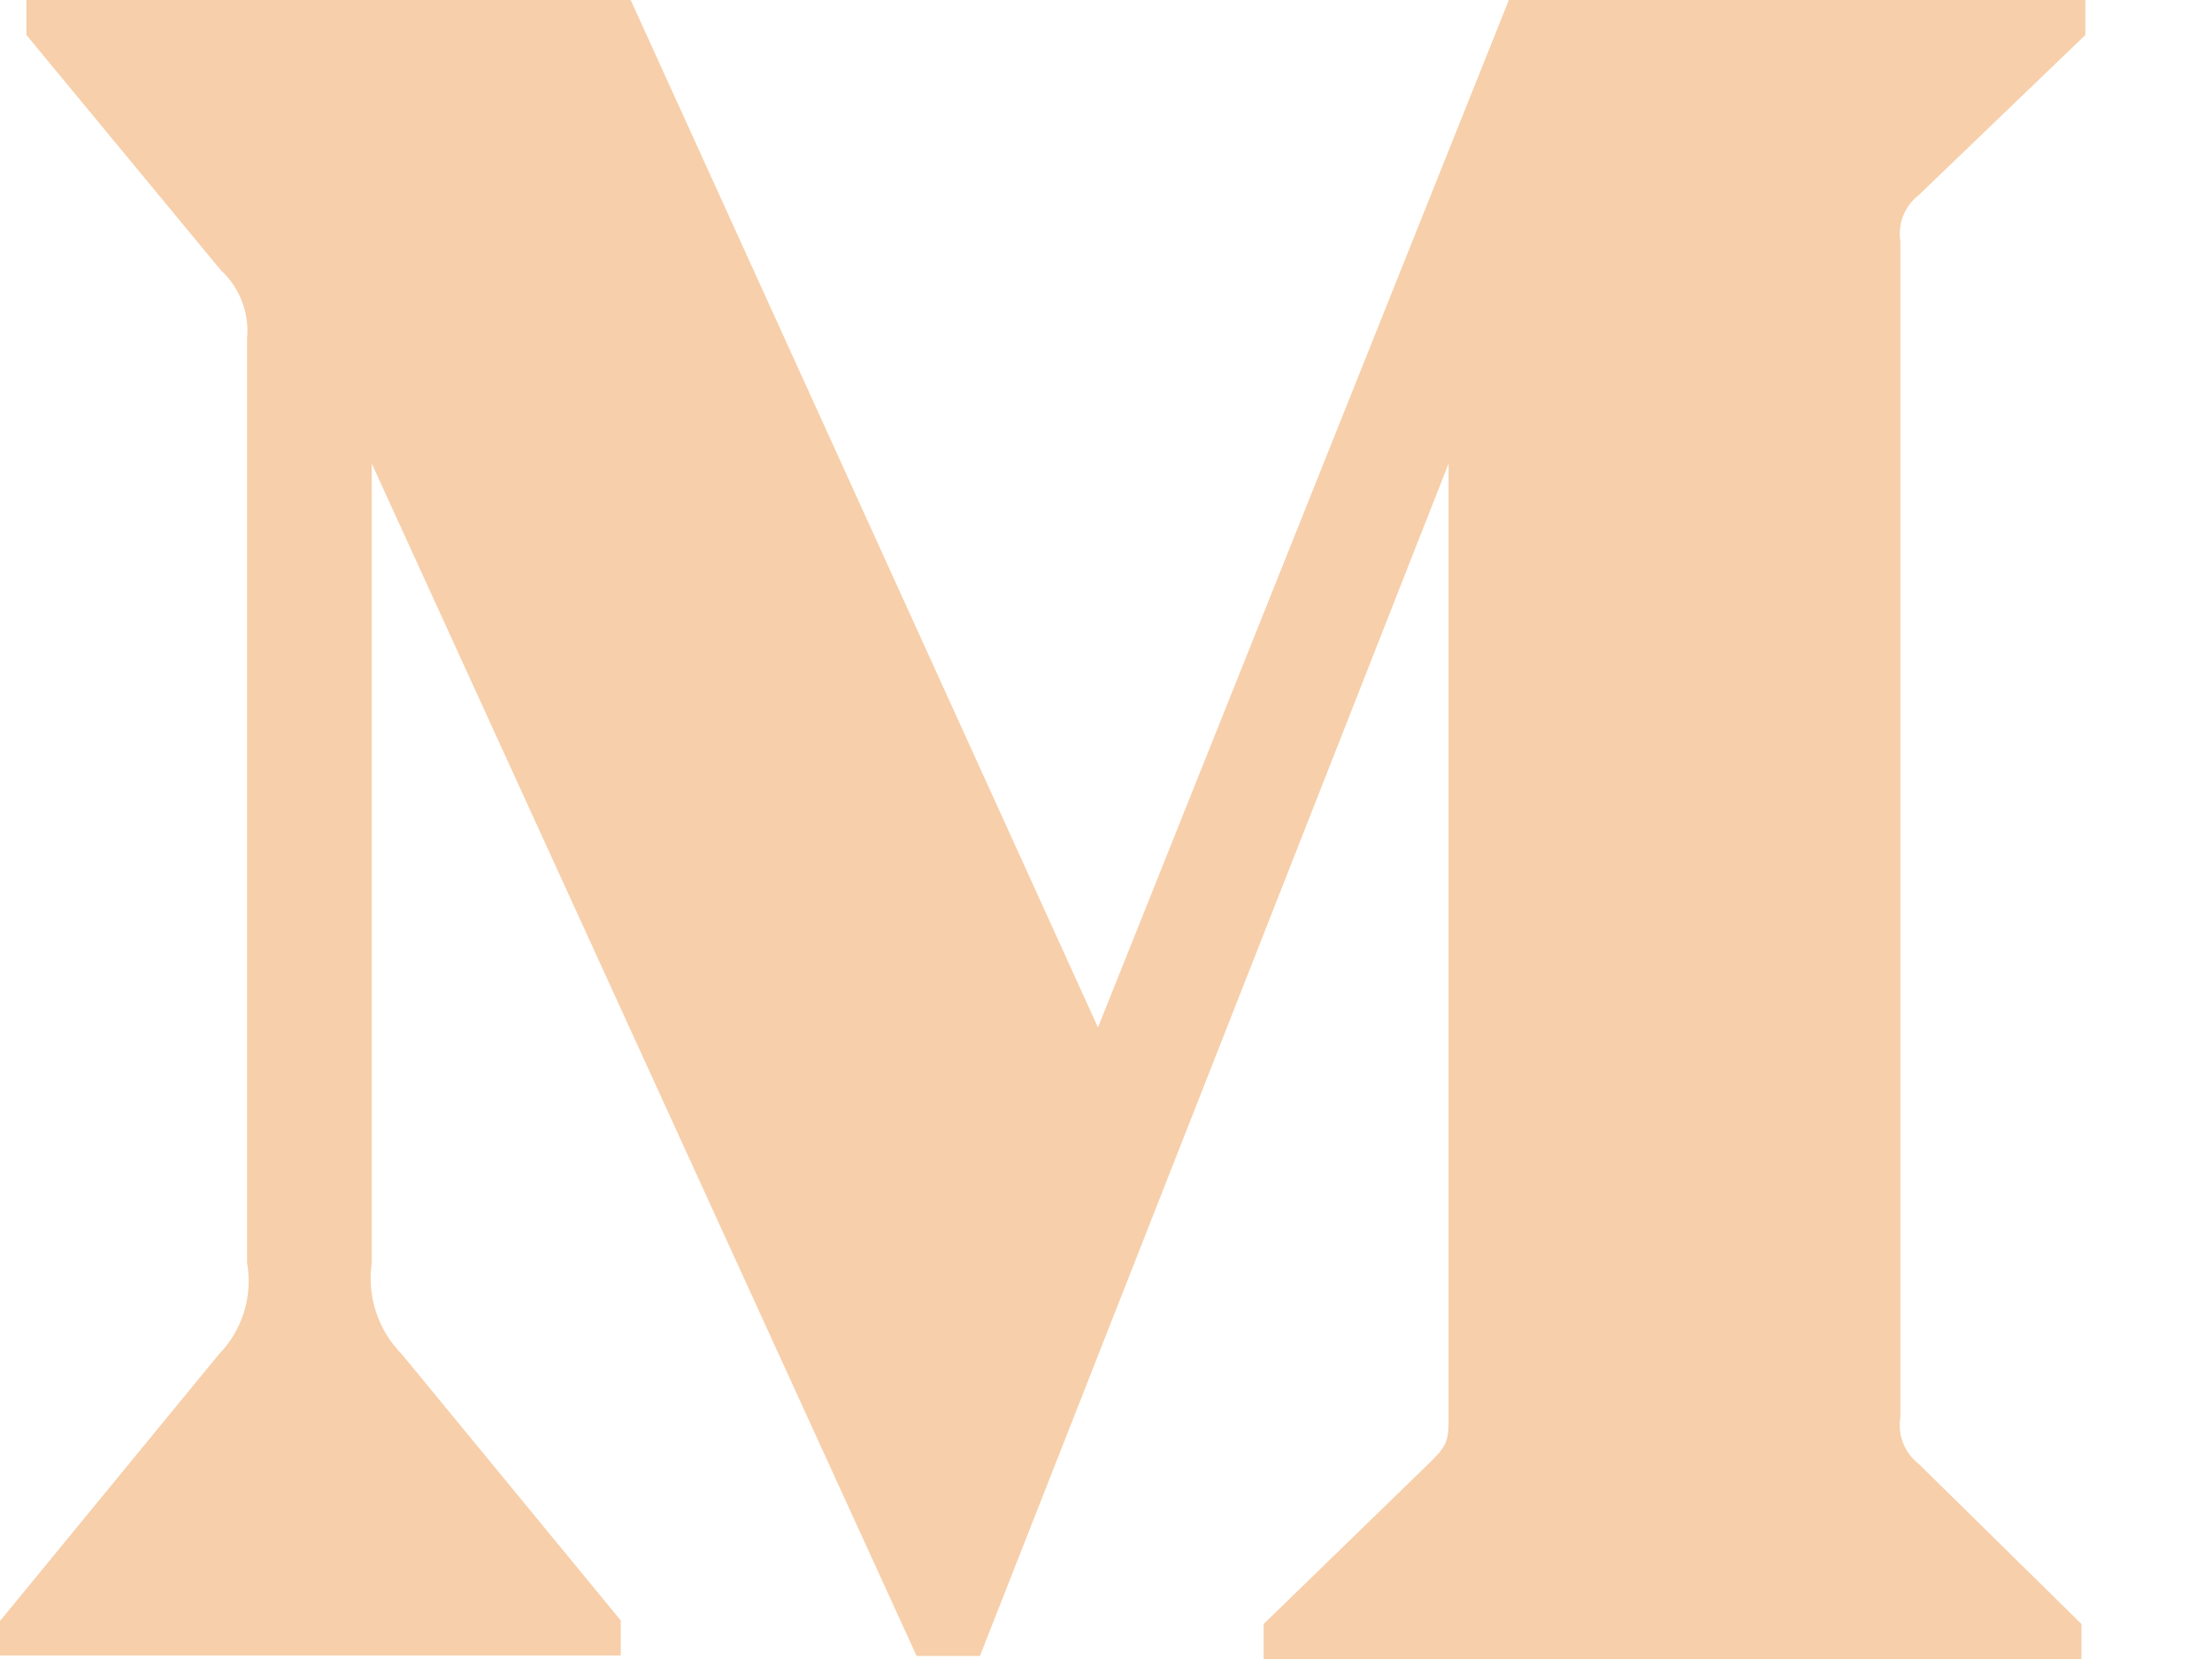 <svg width="16" height="12" viewBox="0 0 16 12" fill="none" xmlns="http://www.w3.org/2000/svg">
<path opacity="0.6" d="M13.88 1.41L15.084 0.253V0H10.914L7.942 7.432L4.562 0H0.191V0.253L1.597 1.954C1.734 2.08 1.805 2.264 1.787 2.449V9.133C1.83 9.374 1.754 9.62 1.585 9.794L0 11.725V11.975H4.49V11.721L2.907 9.796C2.822 9.71 2.758 9.606 2.72 9.491C2.682 9.376 2.672 9.254 2.689 9.135V3.353L6.63 11.978H7.088L10.478 3.353V10.225C10.478 10.405 10.478 10.443 10.36 10.562L9.14 11.747V12H15.056V11.747L13.88 10.59C13.777 10.511 13.724 10.38 13.746 10.252V1.748C13.736 1.685 13.743 1.62 13.766 1.561C13.79 1.501 13.829 1.449 13.88 1.41Z" fill="#F2AF71"/>
</svg>
